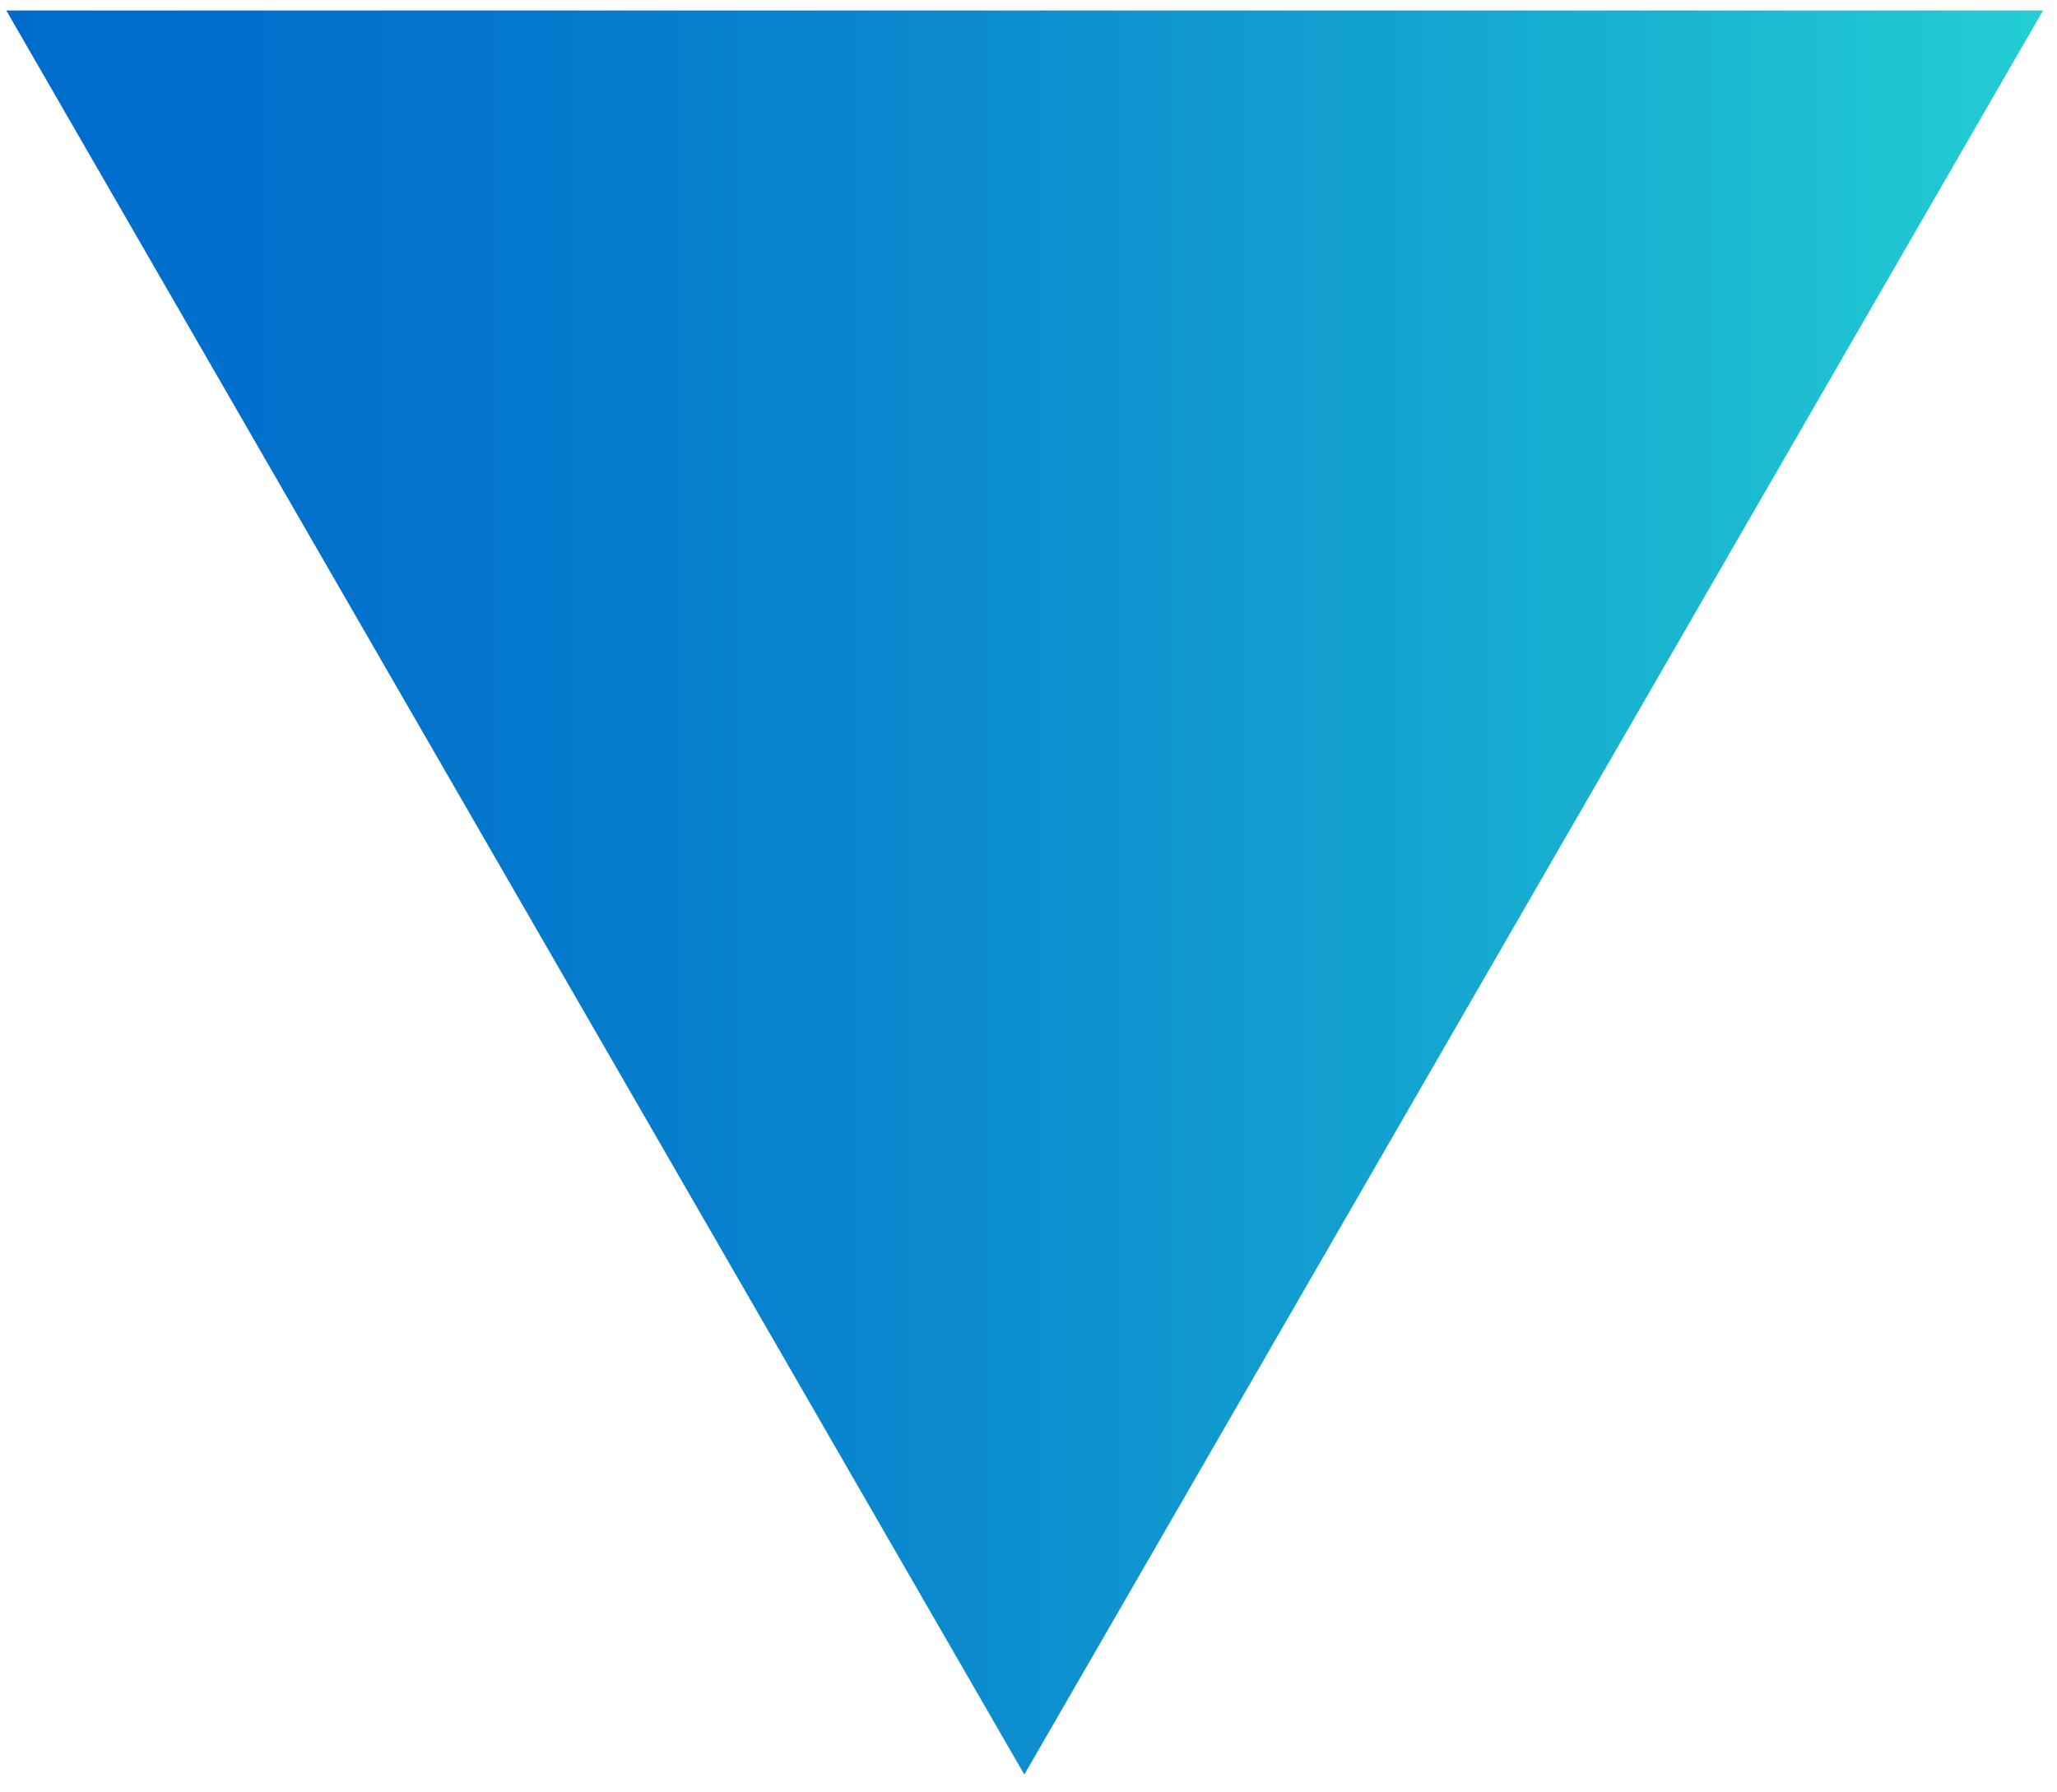<?xml version="1.0" encoding="utf-8"?>
<!-- Generator: Adobe Illustrator 24.3.0, SVG Export Plug-In . SVG Version: 6.00 Build 0)  -->
<svg version="1.1" id="Layer_1" xmlns="http://www.w3.org/2000/svg" xmlns:xlink="http://www.w3.org/1999/xlink" x="0px" y="0px"
	 viewBox="0 0 295 257" style="enable-background:new 0 0 295 257;" xml:space="preserve">
<style type="text/css">
	.st0{fill:url(#SVGID_1_);}
</style>
<linearGradient id="SVGID_1_" gradientUnits="userSpaceOnUse" x1="0.889" y1="128" x2="293" y2="128">
	<stop  offset="1.133424e-06" style="stop-color:#006BCC"/>
	<stop  offset="0.168" style="stop-color:#0272CC"/>
	<stop  offset="0.403" style="stop-color:#0984CE"/>
	<stop  offset="0.677" style="stop-color:#13A2D0"/>
	<stop  offset="0.98" style="stop-color:#22CBD3"/>
	<stop  offset="1" style="stop-color:#23CED3"/>
</linearGradient>
<polygon class="st0" points="146.9,254.5 293,1.5 0.9,1.5 "/>
</svg>
